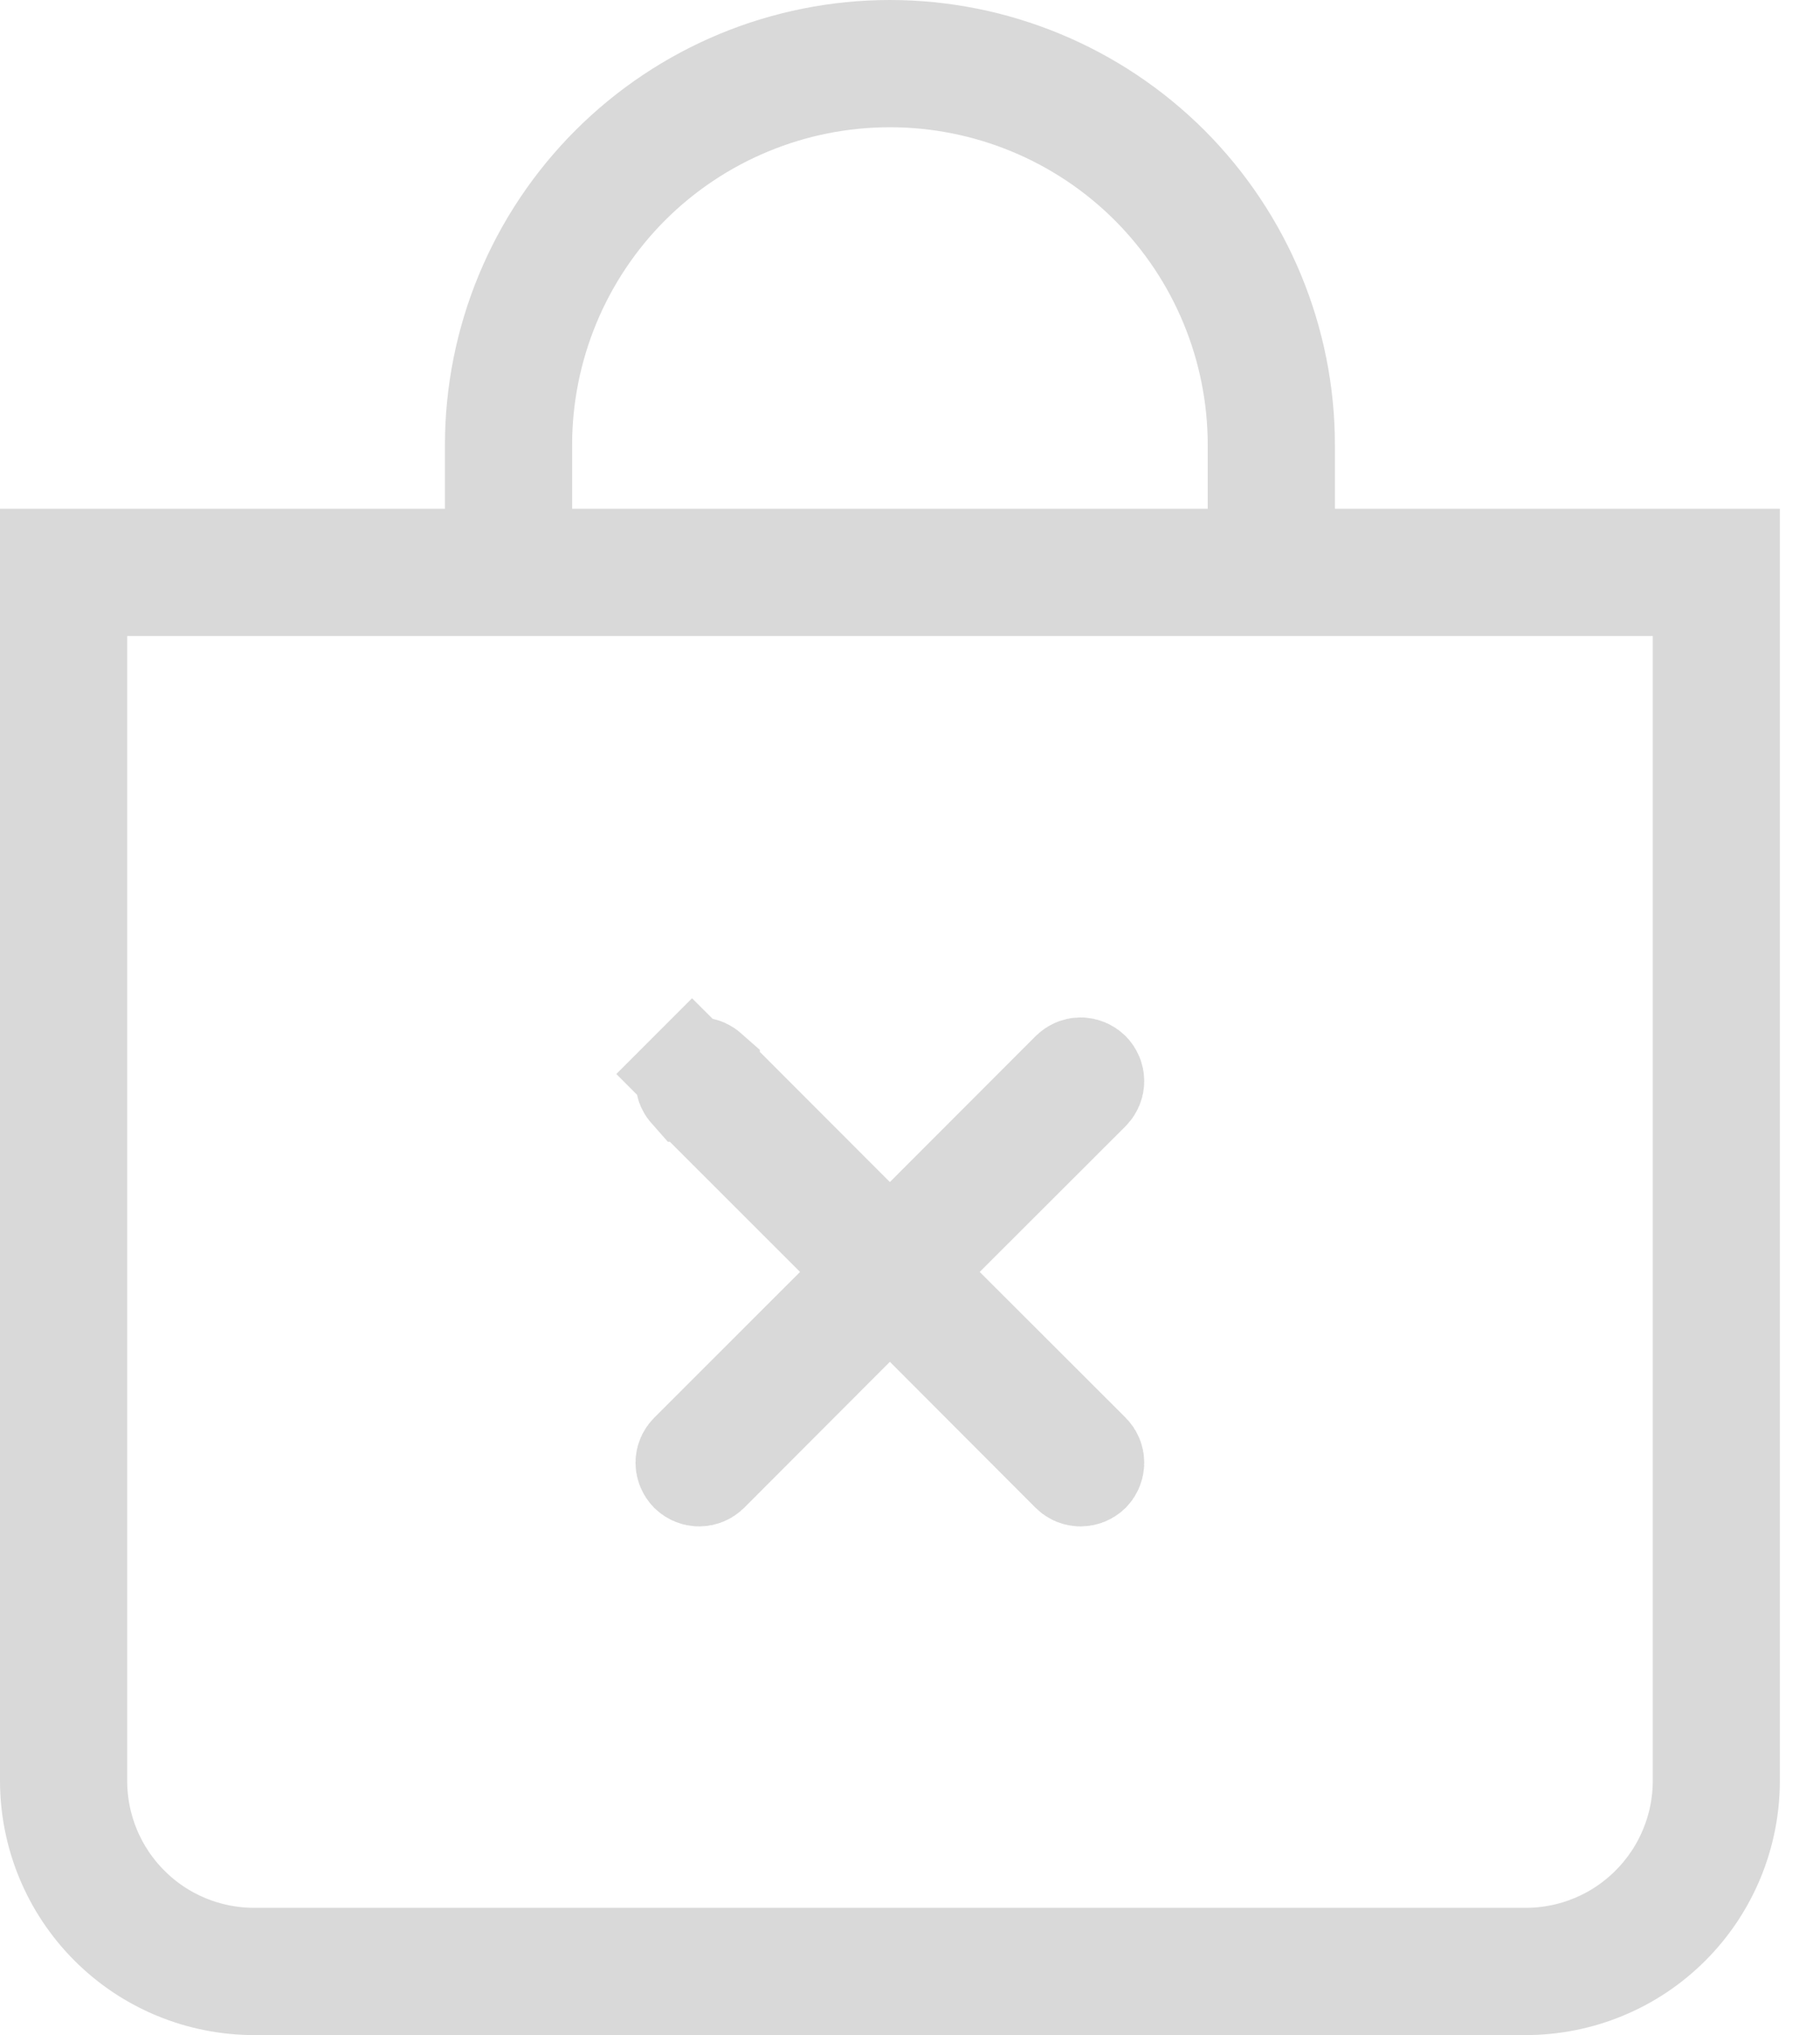 <svg width="17" height="19" viewBox="0 0 17 19" fill="none" xmlns="http://www.w3.org/2000/svg">
<path d="M6.111 9.674L6.464 10.026C6.473 10.018 6.483 10.011 6.495 10.006C6.506 10.001 6.518 9.999 6.531 9.999C6.543 9.999 6.556 10.001 6.567 10.006C6.578 10.011 6.588 10.018 6.597 10.026V10.027L7.958 11.389L8.312 11.743L8.666 11.389L10.027 10.027C10.045 10.01 10.068 9.999 10.093 9.999C10.118 9.999 10.143 10.01 10.161 10.027C10.178 10.045 10.188 10.069 10.188 10.094C10.188 10.118 10.178 10.142 10.161 10.16L8.798 11.521L8.444 11.875L8.798 12.229L10.161 13.59C10.178 13.607 10.188 13.631 10.188 13.656C10.188 13.681 10.178 13.706 10.161 13.724C10.143 13.741 10.118 13.751 10.093 13.751C10.068 13.751 10.044 13.741 10.027 13.724L8.666 12.361L8.312 12.007L7.958 12.361L6.597 13.724C6.579 13.741 6.556 13.751 6.531 13.751C6.506 13.751 6.482 13.741 6.464 13.724C6.447 13.706 6.436 13.681 6.436 13.656C6.436 13.631 6.447 13.607 6.464 13.59L7.826 12.229L8.18 11.875L7.826 11.521L6.464 10.16H6.463C6.455 10.151 6.448 10.141 6.443 10.13C6.438 10.118 6.436 10.106 6.436 10.094C6.436 10.081 6.438 10.069 6.443 10.058C6.448 10.046 6.455 10.036 6.463 10.027L6.111 9.674Z" fill="#9F9F9F" stroke="#D9D9D9"/>
<path d="M8.312 0.5C9.282 0.5 10.212 0.886 10.898 1.571C11.583 2.257 11.969 3.187 11.969 4.156V5.25H16.125V16.625C16.125 17.122 15.928 17.599 15.576 17.951C15.225 18.303 14.747 18.5 14.25 18.5H2.375C1.878 18.5 1.4 18.303 1.049 17.951C0.697 17.599 0.5 17.122 0.5 16.625V5.25H4.656V4.156C4.656 3.187 5.042 2.257 5.728 1.571C6.413 0.886 7.343 0.5 8.312 0.5ZM0.688 16.625C0.688 17.073 0.865 17.502 1.182 17.818C1.498 18.135 1.927 18.312 2.375 18.312H14.25C14.698 18.312 15.127 18.135 15.443 17.818C15.76 17.502 15.938 17.073 15.938 16.625V5.438H0.688V16.625ZM8.312 0.688C7.393 0.688 6.51 1.053 5.859 1.703C5.209 2.354 4.844 3.236 4.844 4.156V5.25H11.781V4.156C11.781 3.236 11.416 2.354 10.766 1.703C10.115 1.053 9.232 0.688 8.312 0.688Z" fill="#9F9F9F" stroke="#D9D9D9"/>
</svg>
